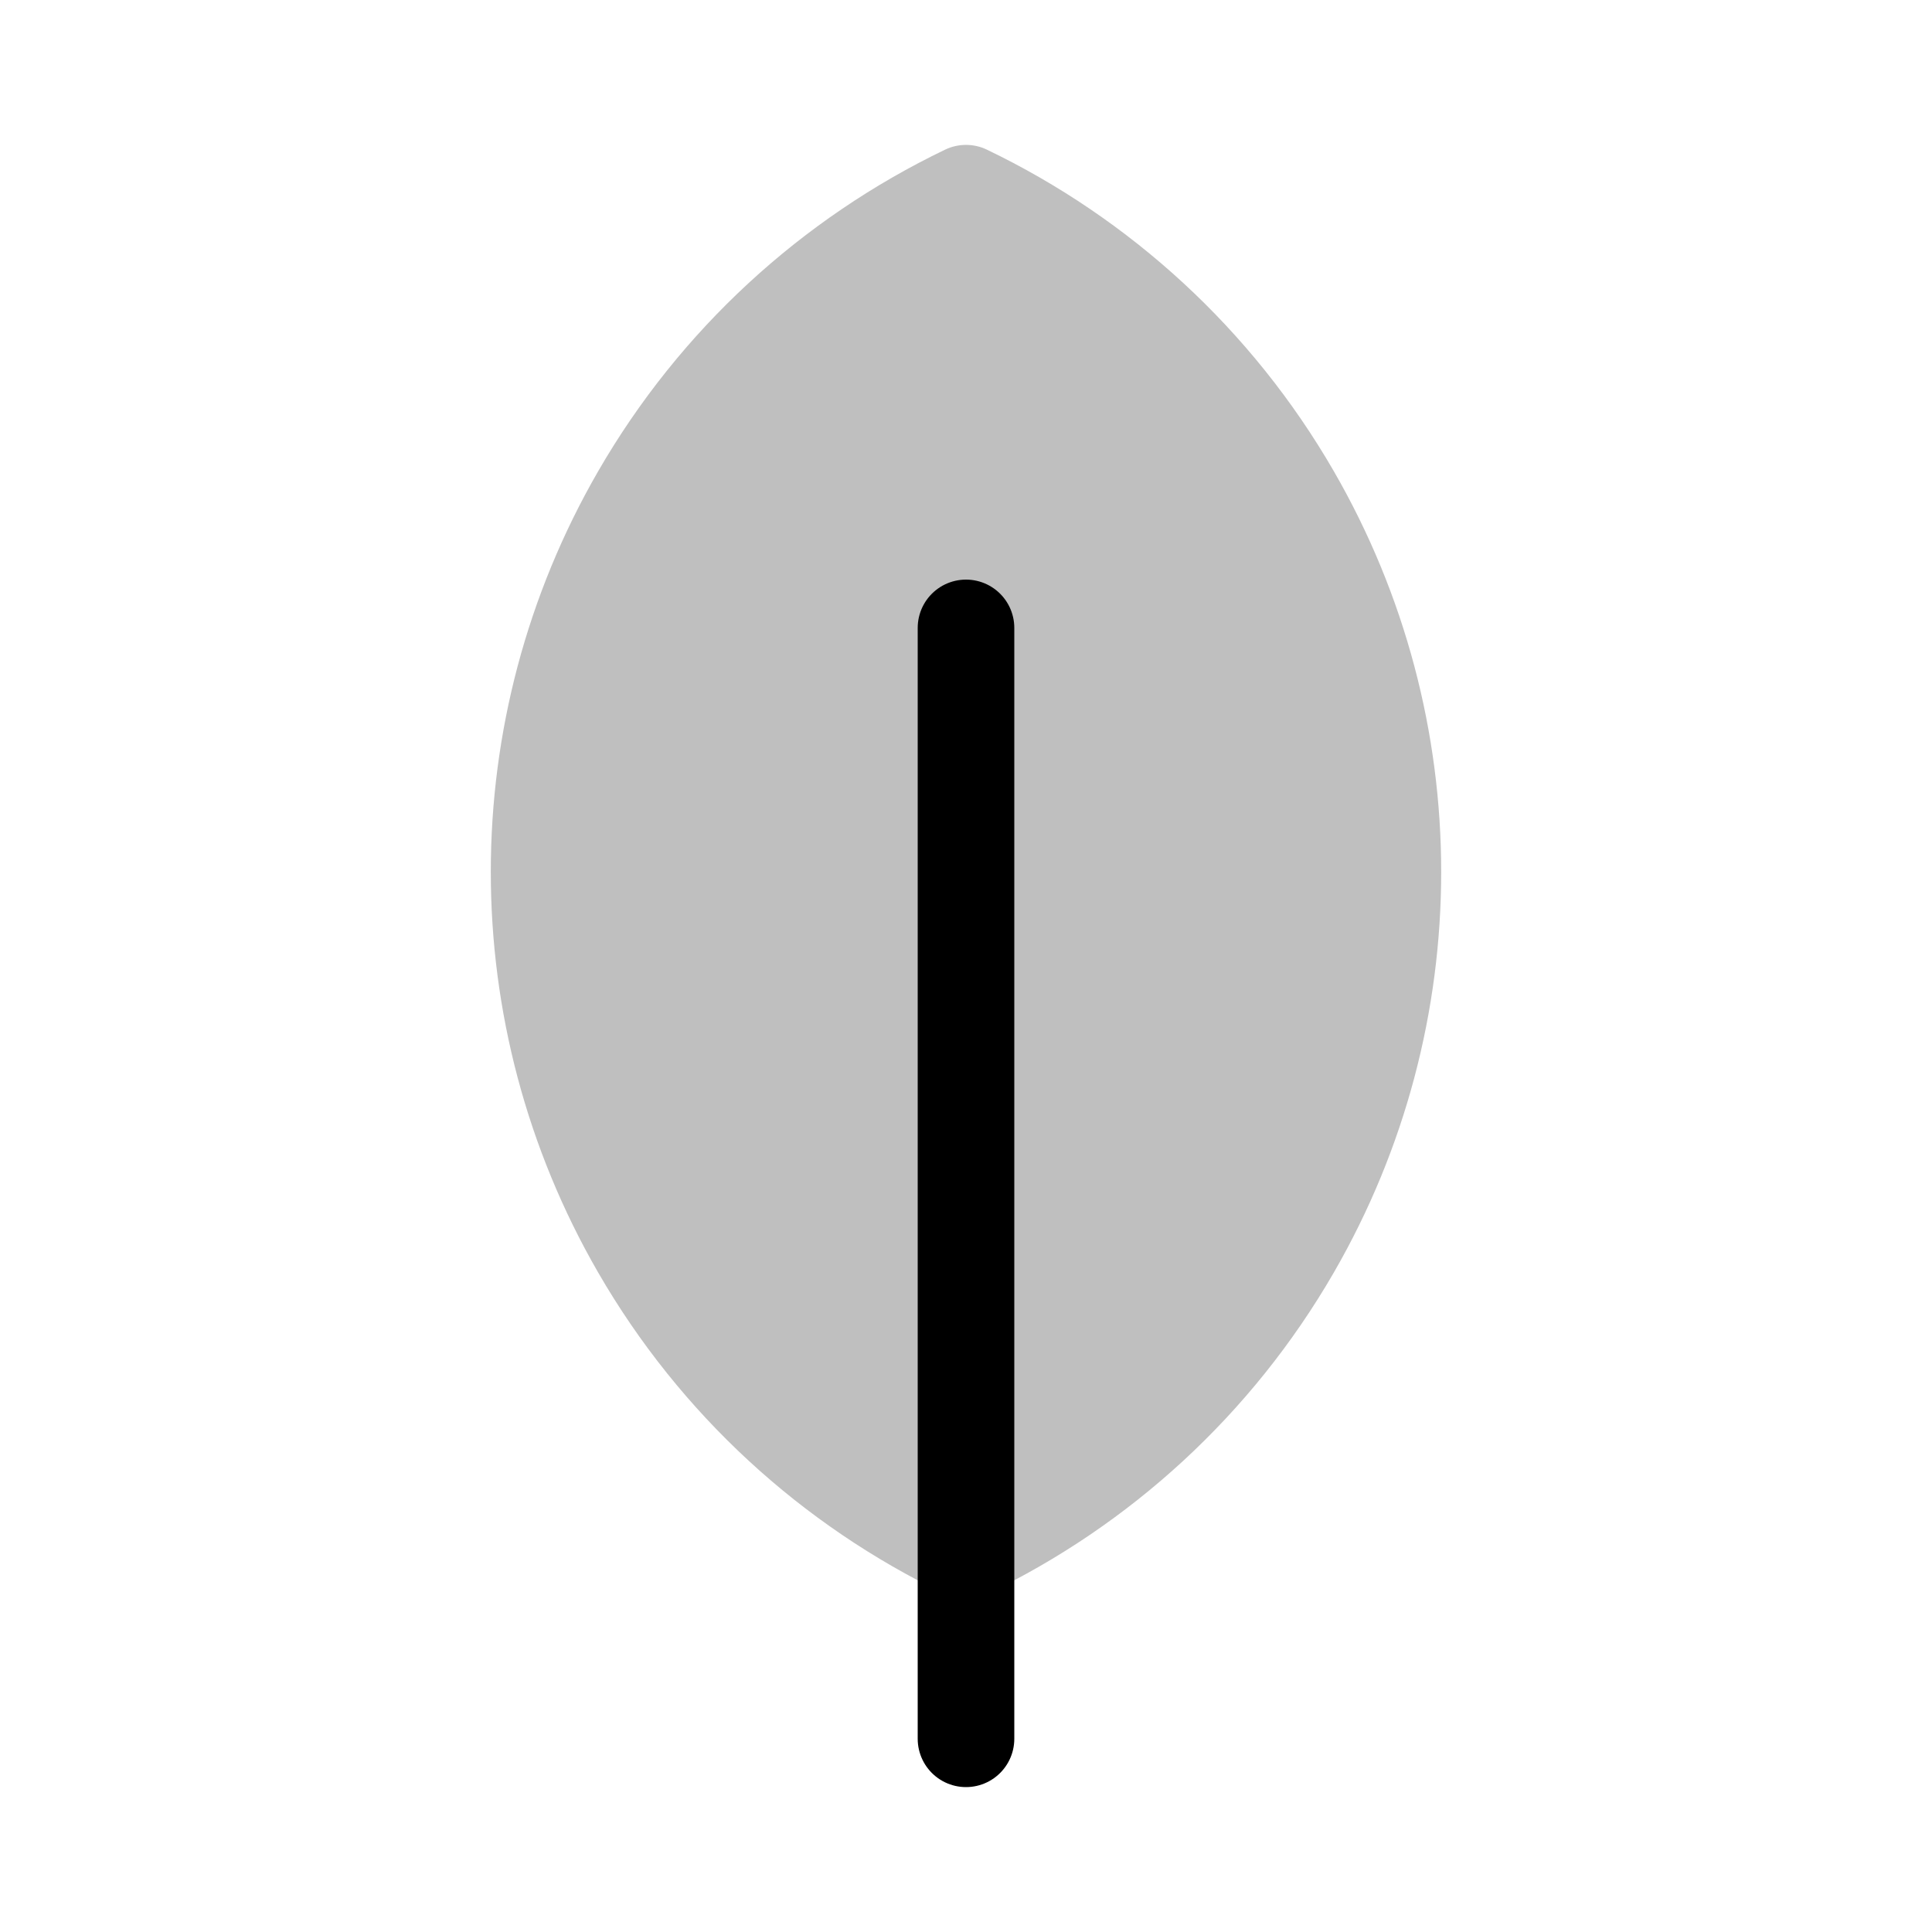 <svg viewBox="0 0 80 80" fill="none">
  <g opacity="0.25">
    <path fill-rule="evenodd" clip-rule="evenodd" d="M40 8C45.565 10.674 50.308 14.986 53.5 20.514C59.069 30.16 59.069 42.045 53.5 51.691C50.308 57.219 45.565 61.531 40 64.205C34.435 61.531 29.692 57.219 26.5 51.691C20.931 42.045 20.931 30.16 26.5 20.514C29.692 14.986 34.435 10.674 40 8Z" fill="currentColor" />
    <path d="M40 8L40.866 6.197C40.319 5.934 39.681 5.934 39.134 6.197L40 8ZM53.5 20.514L51.768 21.514L53.5 20.514ZM53.5 51.691L55.232 52.691L53.5 51.691ZM40 64.205L39.134 66.008C39.681 66.271 40.319 66.271 40.866 66.008L40 64.205ZM26.5 51.691L28.232 50.691L26.5 51.691ZM26.5 20.514L28.232 21.514L26.5 20.514ZM39.134 9.803C44.342 12.305 48.781 16.34 51.768 21.514L55.232 19.514C51.835 13.631 46.787 9.042 40.866 6.197L39.134 9.803ZM51.768 21.514C56.98 30.541 56.98 41.664 51.768 50.691L55.232 52.691C61.158 42.426 61.158 29.779 55.232 19.514L51.768 21.514ZM51.768 50.691C48.781 55.865 44.342 59.9 39.134 62.403L40.866 66.008C46.787 63.163 51.835 58.574 55.232 52.691L51.768 50.691ZM40.866 62.403C35.658 59.9 31.219 55.865 28.232 50.691L24.768 52.691C28.165 58.574 33.212 63.163 39.134 66.008L40.866 62.403ZM28.232 50.691C23.02 41.664 23.02 30.541 28.232 21.514L24.768 19.514C18.841 29.779 18.841 42.426 24.768 52.691L28.232 50.691ZM28.232 21.514C31.219 16.34 35.658 12.305 40.866 9.803L39.134 6.197C33.212 9.042 28.165 13.631 24.768 19.514L28.232 21.514Z" fill="currentColor" />
  </g>
  <path d="M40 72V26" stroke="currentColor" stroke-width="4" stroke-linecap="round" stroke-linejoin="round" />
</svg>